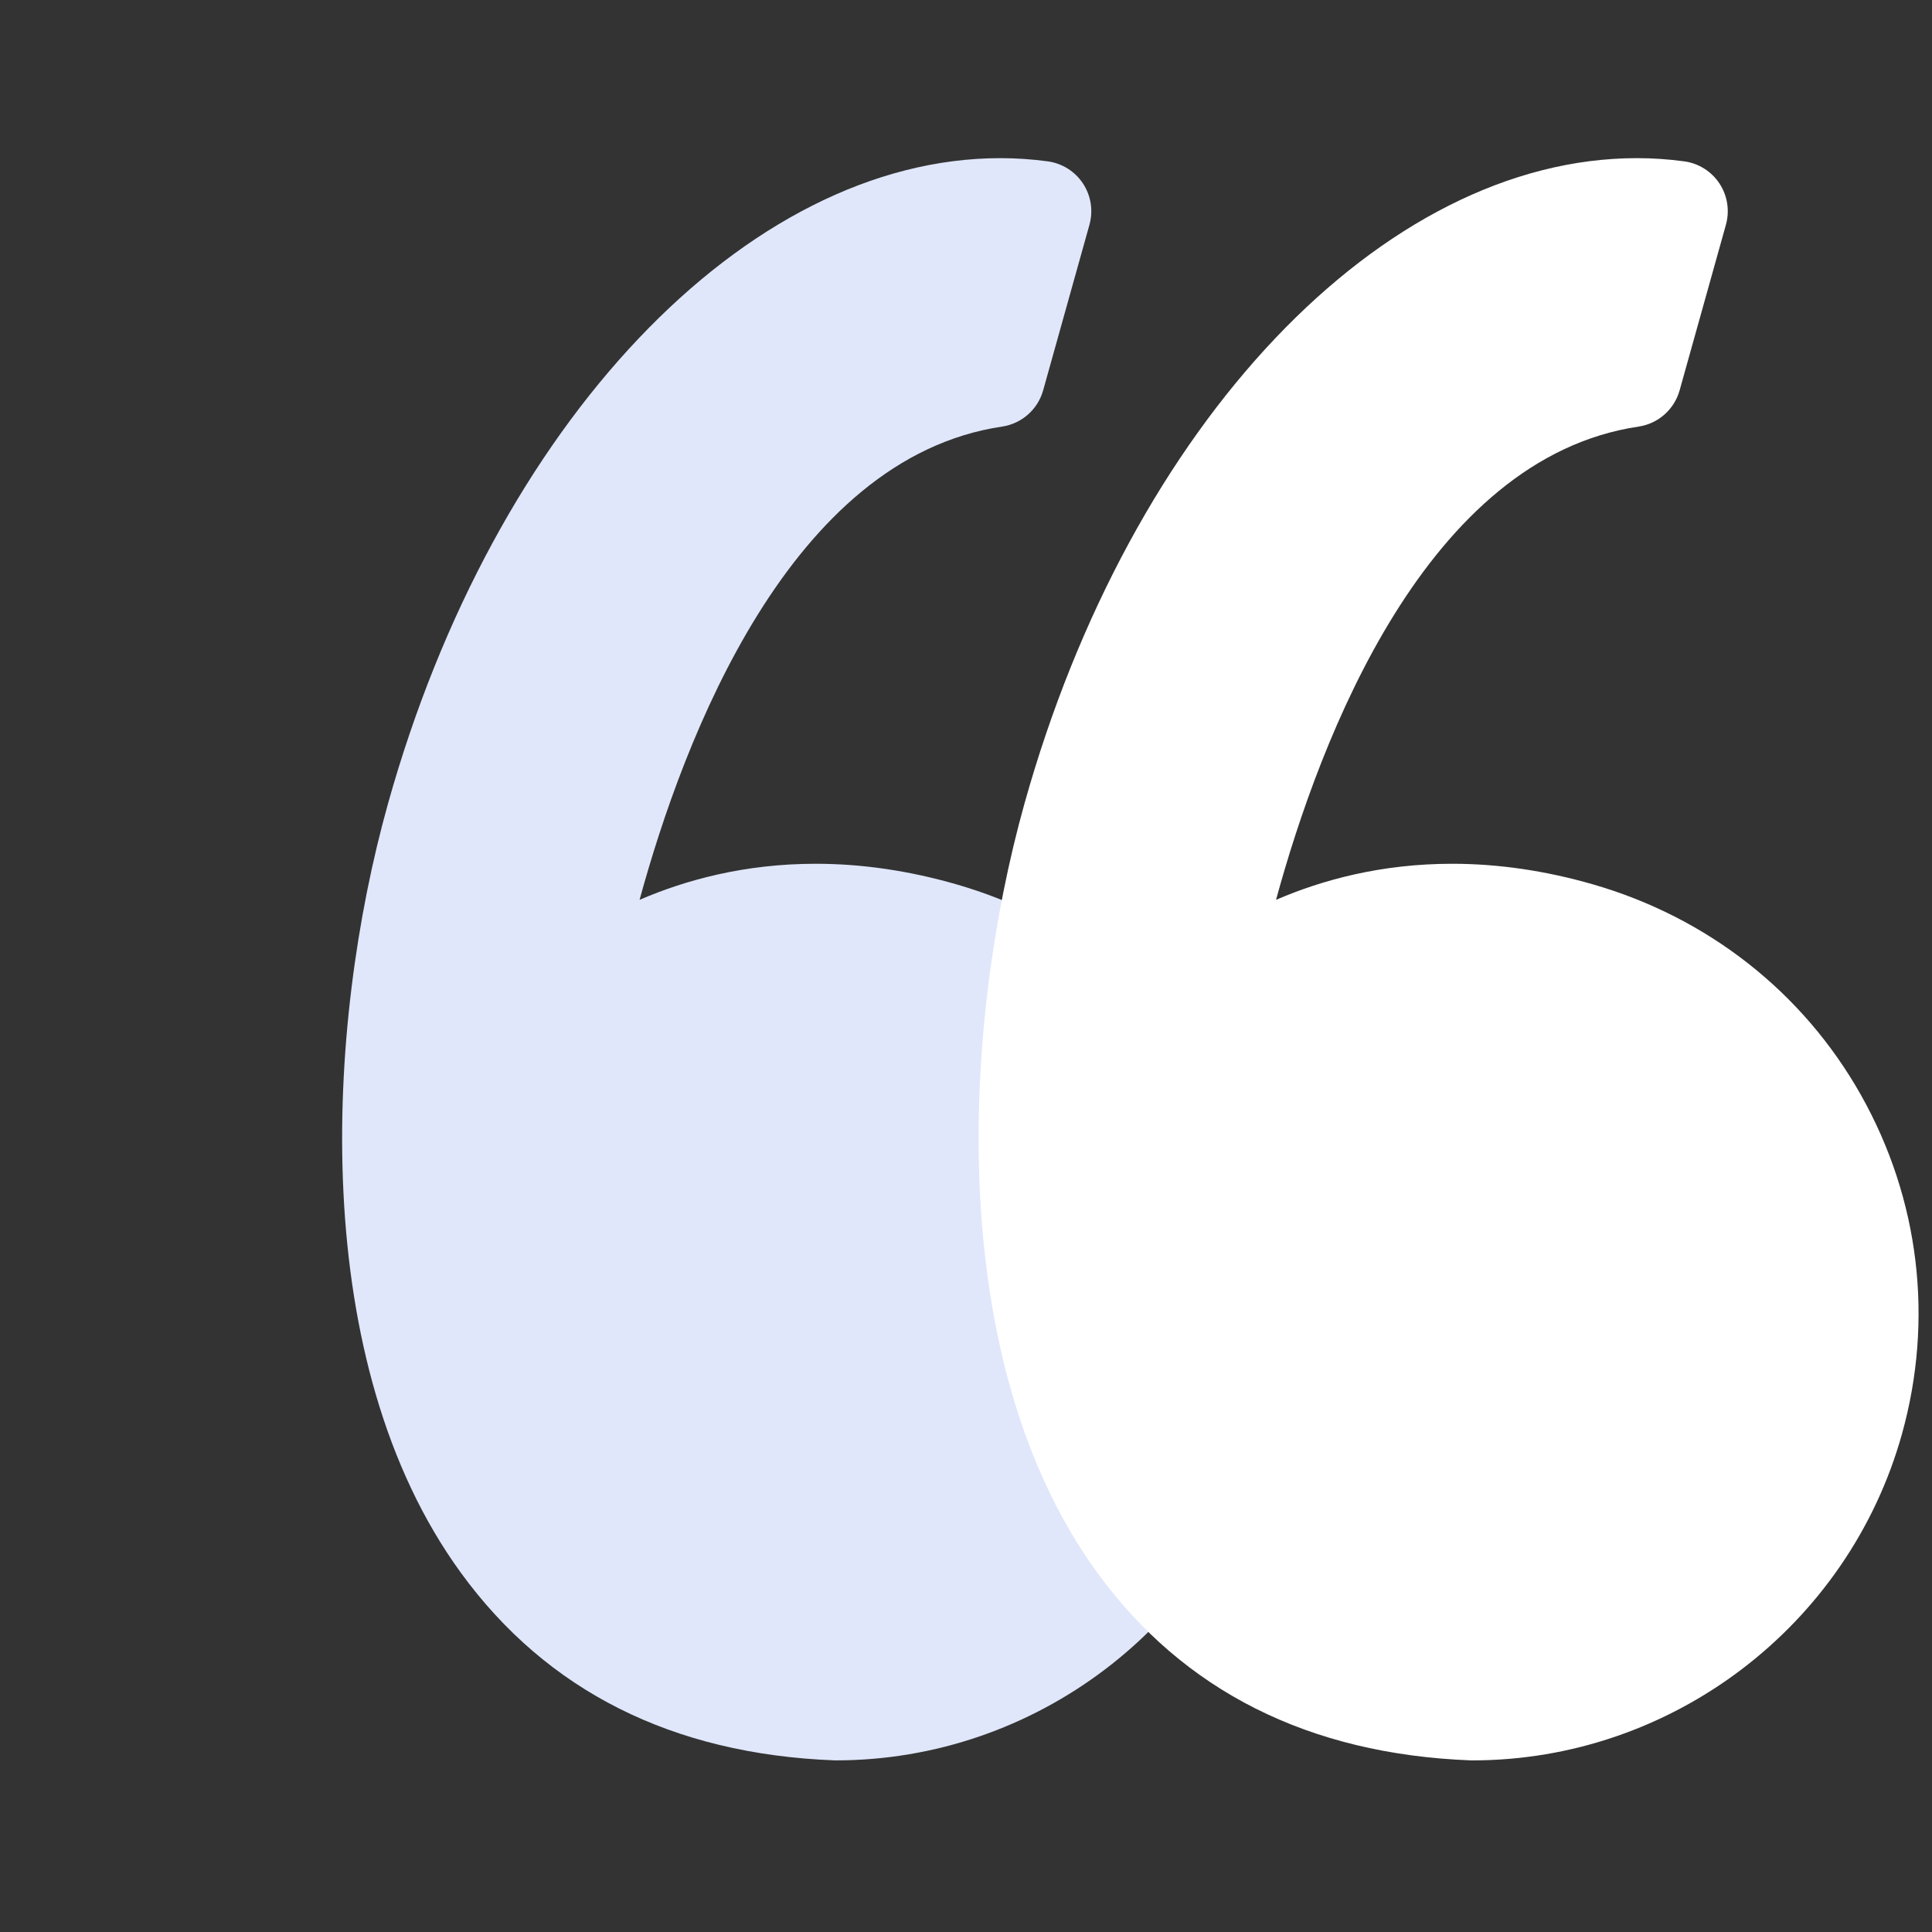 <svg width="96" height="96" viewBox="0 0 96 96" fill="none" xmlns="http://www.w3.org/2000/svg">
<rect x="0" y="0" width="96" height="96" fill="#333333" stroke="none"/>
<g clip-path="url(#clip0_107_121)">
<path d="M47.512 43.939C45.164 43.263 42.816 42.92 40.532 42.92C37.005 42.92 34.062 43.726 31.78 44.713C33.98 36.659 39.265 22.762 49.793 21.197C50.768 21.052 51.567 20.347 51.833 19.398L54.134 11.168C54.328 10.472 54.213 9.727 53.816 9.123C53.419 8.519 52.781 8.116 52.066 8.018C51.289 7.912 50.497 7.858 49.712 7.858C37.075 7.858 24.56 21.048 19.279 39.934C16.179 51.014 15.27 67.672 22.906 78.157C27.179 84.024 33.413 87.157 41.435 87.47C41.468 87.471 41.5 87.472 41.533 87.472C51.431 87.472 60.208 80.806 62.878 71.263C64.473 65.558 63.752 59.575 60.846 54.412C57.971 49.307 53.236 45.586 47.512 43.939Z" fill="#E0E7FB"/>
<path d="M92.471 54.413C89.596 49.307 84.861 45.586 79.137 43.939C76.789 43.263 74.441 42.92 72.158 42.92C68.631 42.92 65.687 43.726 63.405 44.713C65.605 36.659 70.89 22.762 81.419 21.197C82.394 21.052 83.192 20.347 83.459 19.398L85.76 11.168C85.954 10.472 85.839 9.727 85.442 9.123C85.046 8.519 84.408 8.116 83.692 8.018C82.916 7.912 82.124 7.858 81.338 7.858C68.701 7.858 56.186 21.048 50.904 39.934C47.805 51.014 46.896 67.672 54.533 78.159C58.805 84.025 65.04 87.159 73.061 87.471C73.094 87.472 73.126 87.473 73.16 87.473C83.057 87.473 91.835 80.807 94.505 71.264C96.098 65.559 95.376 59.575 92.471 54.413Z" fill="white"/>
</g>
<defs>
<clipPath id="clip0_107_121">
<rect width="95.333" height="95.332" fill="white"/>
</clipPath>
</defs>
</svg>
